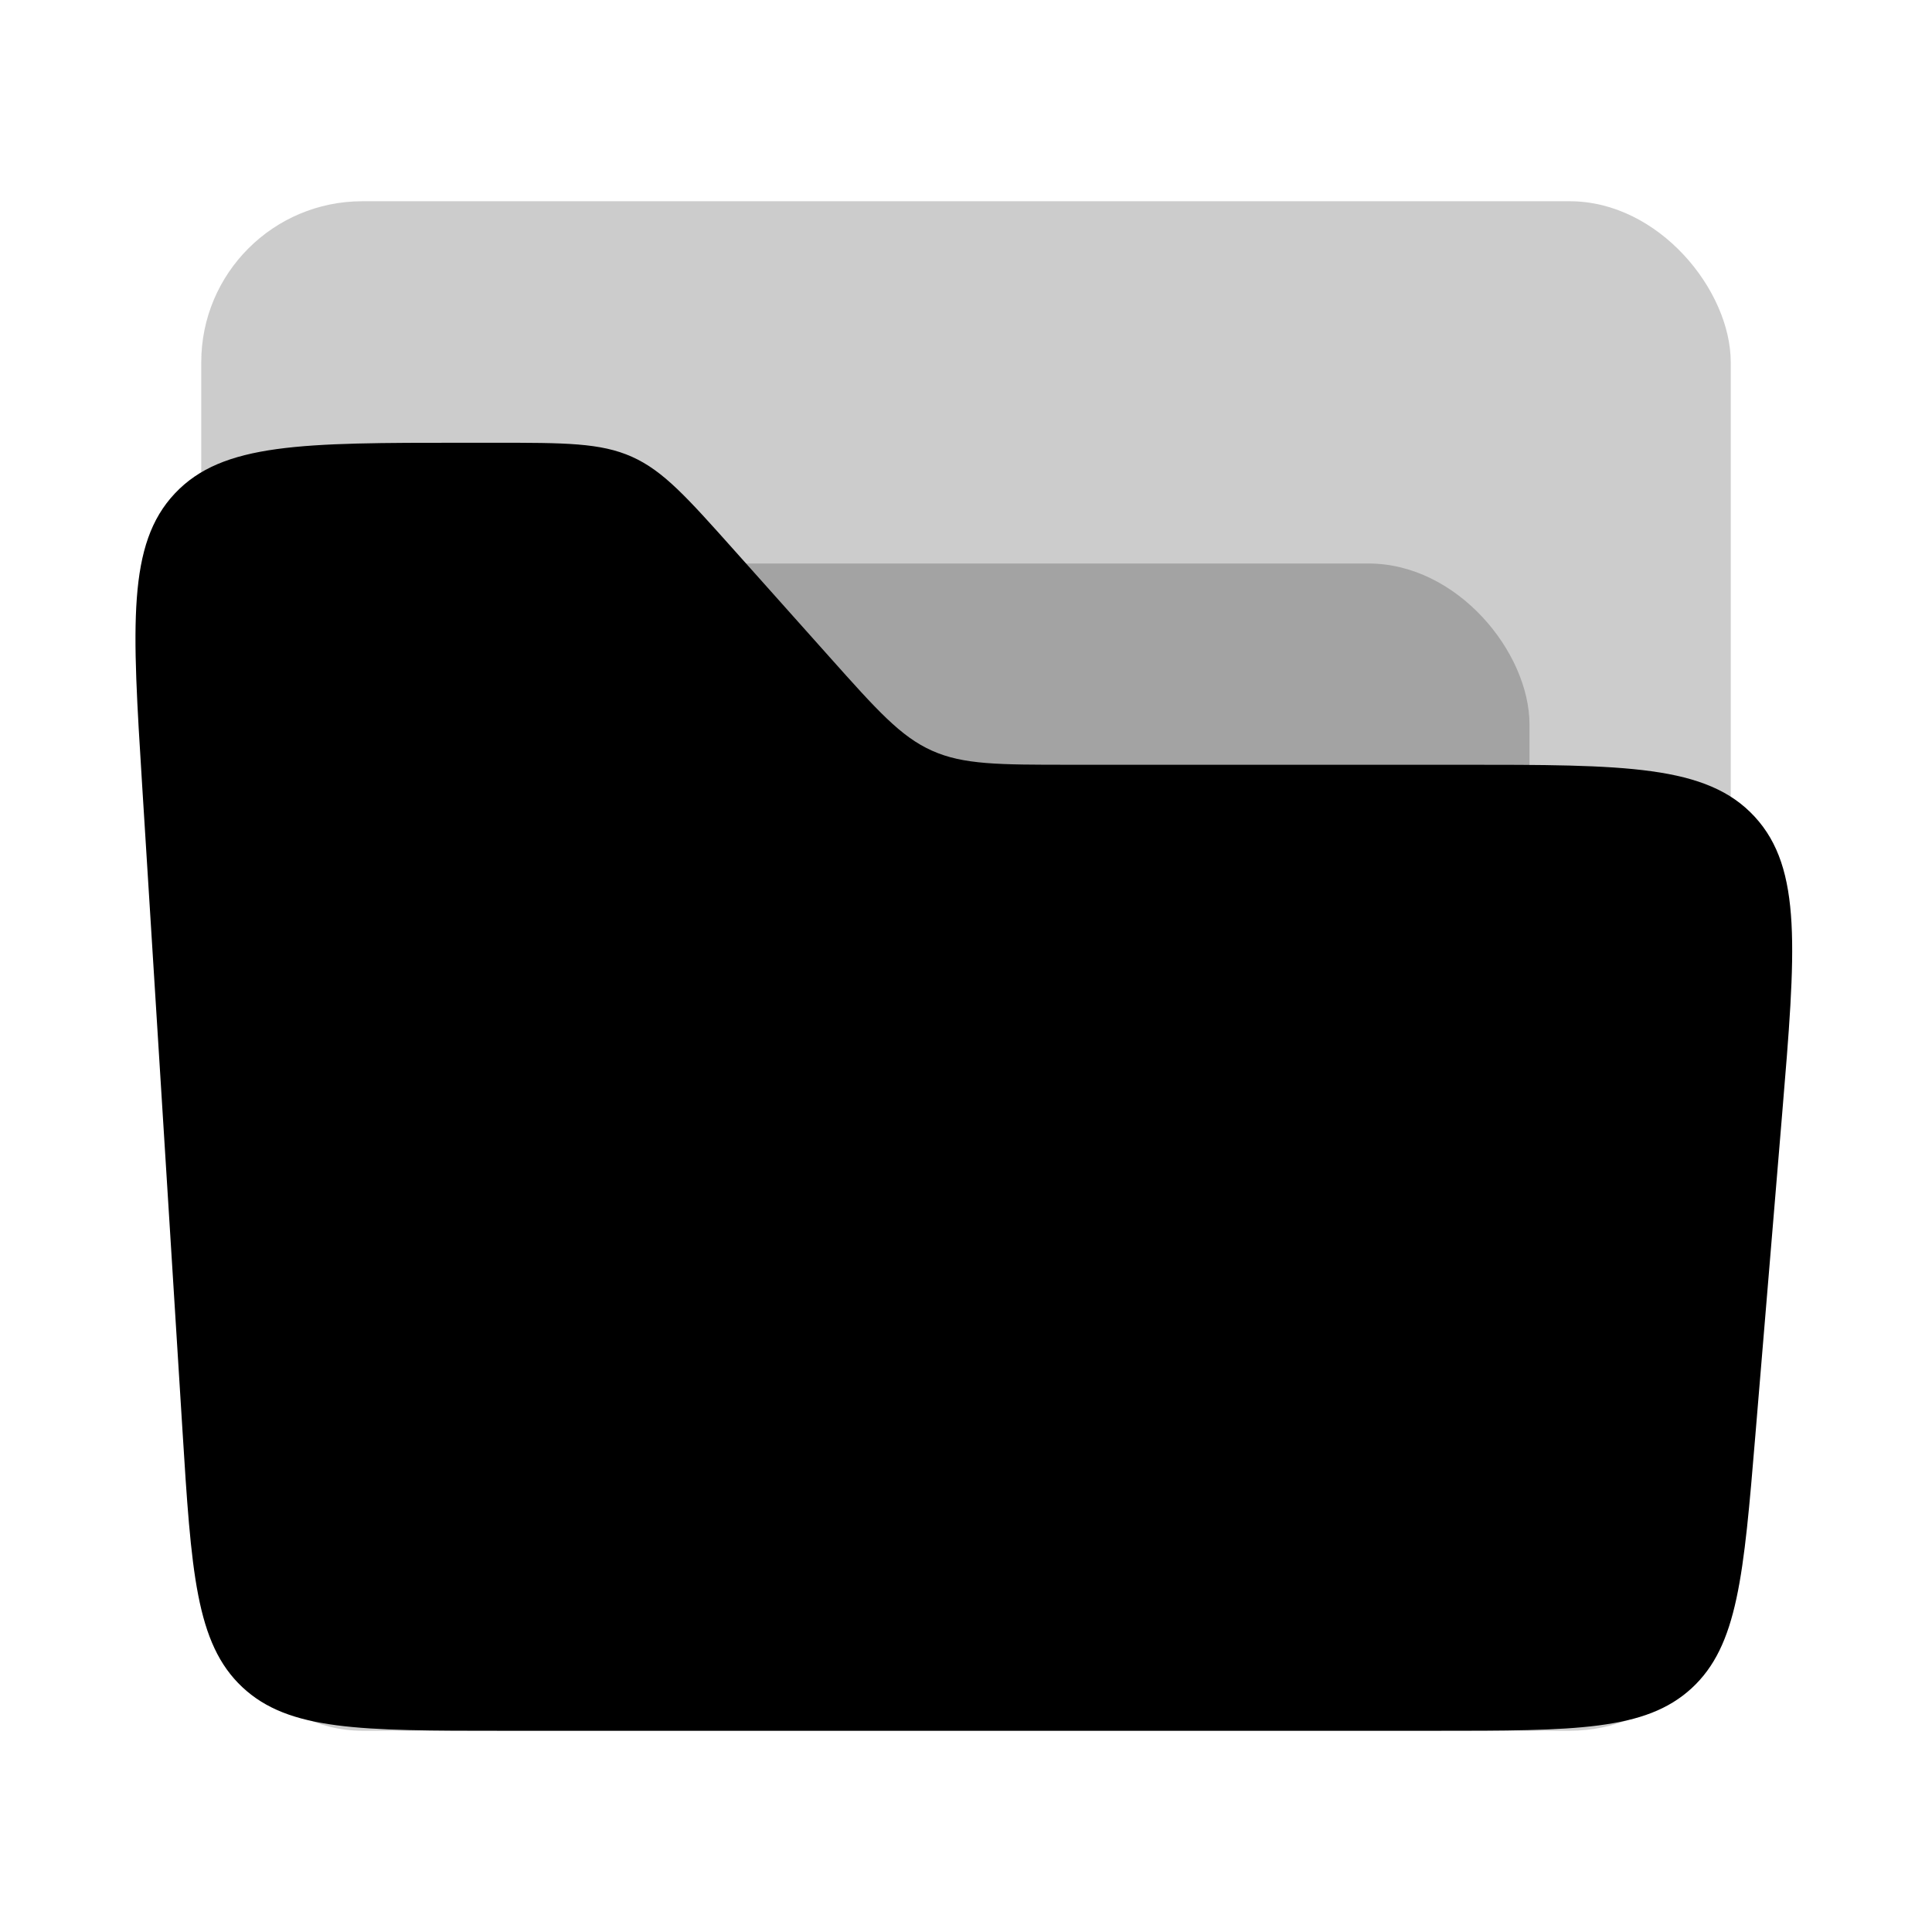 <svg width="48" height="48" viewBox="0 0 48 48" fill="none" xmlns="http://www.w3.org/2000/svg">
<rect opacity="0.2" x="5" y="5" width="38" height="38" rx="4" fill="black"/>
<rect opacity="0.2" x="7" y="14" width="31" height="16" rx="4" fill="black"/>
<path d="M3.531 19.499C3.282 15.515 3.158 13.522 4.343 12.261C5.527 11 7.523 11 11.516 11H12.275C14.039 11 14.921 11 15.701 11.349C16.481 11.698 17.068 12.356 18.243 13.672L20.614 16.328C21.789 17.644 22.376 18.302 23.156 18.651C23.936 19 24.818 19 26.582 19H36.306C40.374 19 42.408 19 43.596 20.292C44.785 21.583 44.616 23.61 44.278 27.664L43.611 35.664C43.321 39.146 43.176 40.887 42.028 41.944C40.88 43 39.133 43 35.639 43H12.516C8.954 43 7.174 43 6.019 41.915C4.864 40.831 4.753 39.053 4.531 35.499L3.531 19.499Z" fill="black"/>
</svg>
